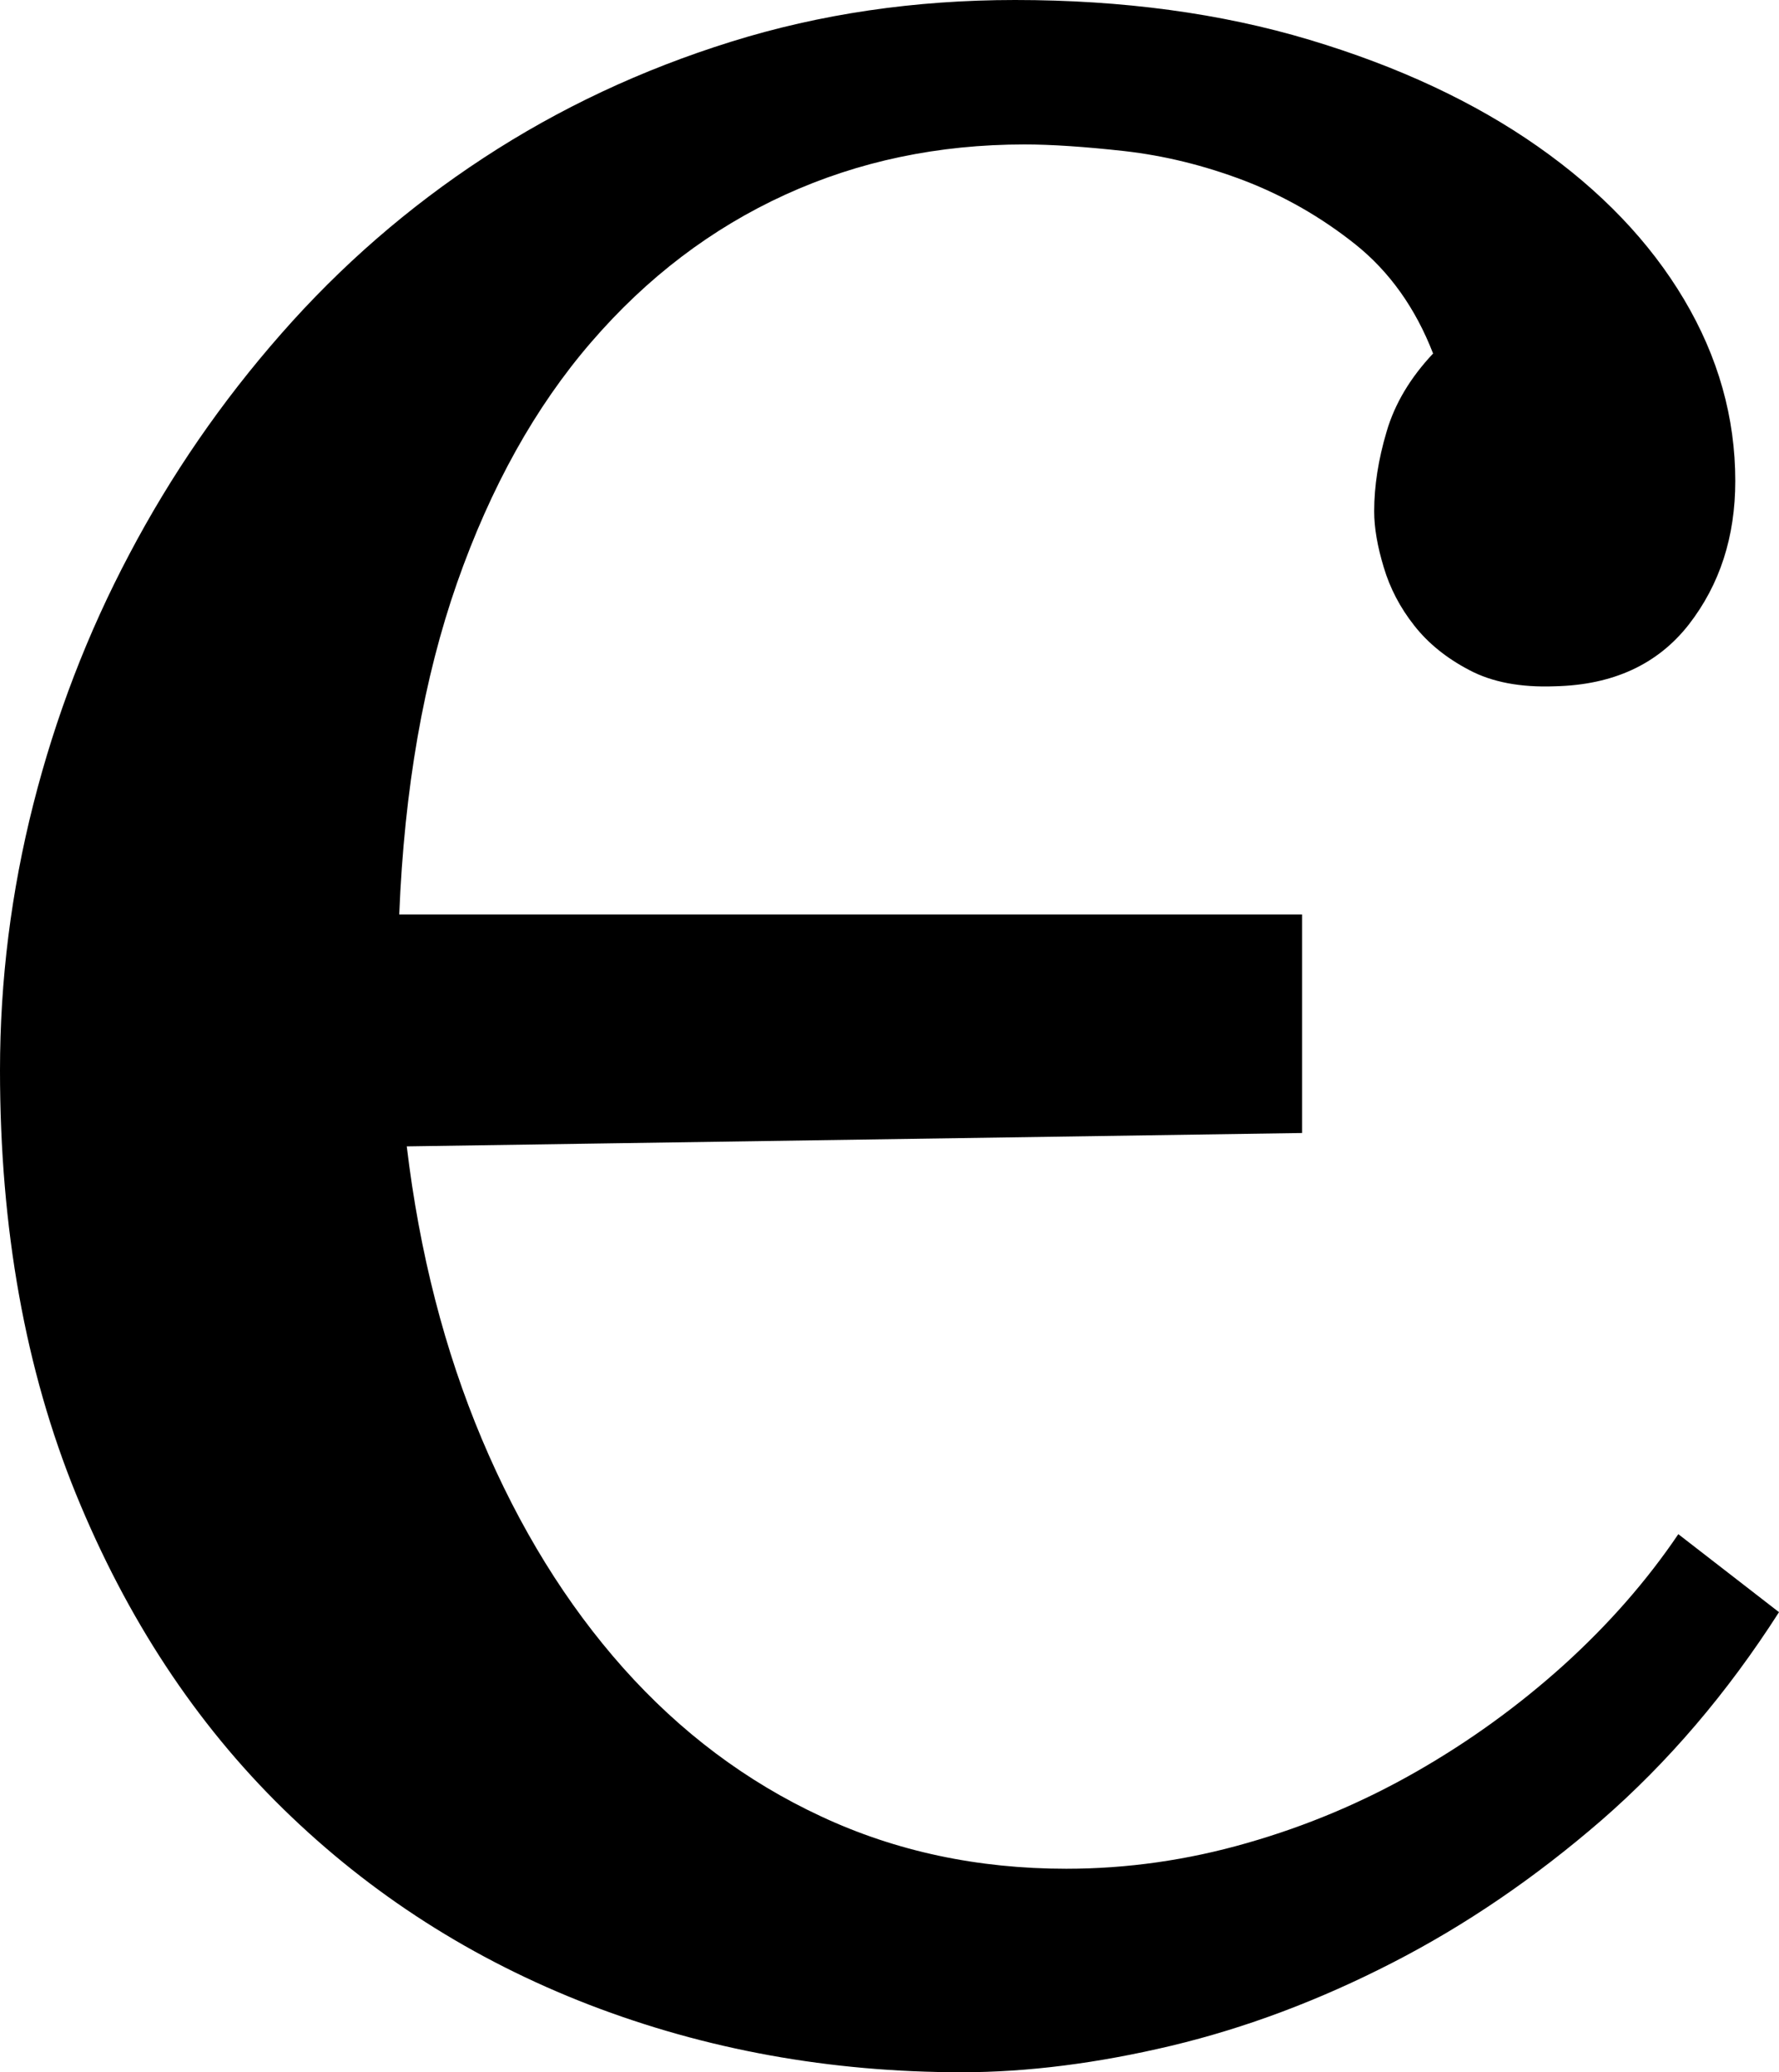 <svg width="13.711" height="15.967" viewBox="1.23 -31.45 13.711 15.967" xmlns="http://www.w3.org/2000/svg"><path d="M14.941 -19.028C14.541 -18.403 14.084 -17.869 13.572 -17.424C13.059 -16.98 12.522 -16.614 11.96 -16.326C11.399 -16.038 10.833 -15.825 10.261 -15.688C9.69 -15.552 9.15 -15.483 8.643 -15.483C7.627 -15.483 6.67 -15.657 5.771 -16.003C4.873 -16.35 4.087 -16.853 3.413 -17.512C2.739 -18.171 2.207 -18.979 1.816 -19.937C1.426 -20.894 1.23 -21.982 1.23 -23.203C1.23 -23.896 1.316 -24.58 1.487 -25.254C1.658 -25.928 1.904 -26.57 2.227 -27.18C2.549 -27.791 2.939 -28.357 3.398 -28.879C3.857 -29.402 4.377 -29.854 4.958 -30.234C5.54 -30.615 6.174 -30.913 6.863 -31.128C7.551 -31.343 8.281 -31.45 9.053 -31.45C9.883 -31.45 10.64 -31.348 11.323 -31.143C12.007 -30.938 12.593 -30.664 13.081 -30.322C13.569 -29.98 13.945 -29.587 14.209 -29.143C14.473 -28.699 14.604 -28.232 14.604 -27.744C14.604 -27.314 14.485 -26.946 14.246 -26.638C14.006 -26.331 13.662 -26.172 13.213 -26.162C12.949 -26.152 12.729 -26.194 12.554 -26.287C12.378 -26.379 12.236 -26.494 12.129 -26.631C12.021 -26.768 11.943 -26.917 11.895 -27.078C11.846 -27.239 11.821 -27.383 11.821 -27.51C11.821 -27.705 11.853 -27.91 11.917 -28.125C11.98 -28.34 12.1 -28.54 12.275 -28.726C12.139 -29.077 11.938 -29.358 11.675 -29.568C11.411 -29.778 11.125 -29.941 10.818 -30.059C10.51 -30.176 10.203 -30.251 9.895 -30.286C9.587 -30.32 9.331 -30.337 9.126 -30.337C8.462 -30.337 7.847 -30.208 7.28 -29.949C6.714 -29.69 6.216 -29.312 5.786 -28.813C5.356 -28.315 5.012 -27.698 4.753 -26.96C4.495 -26.223 4.346 -25.371 4.307 -24.404L11.265 -24.404L11.265 -22.72L4.365 -22.617C4.463 -21.797 4.656 -21.045 4.944 -20.361C5.232 -19.678 5.596 -19.089 6.035 -18.596C6.475 -18.103 6.982 -17.722 7.559 -17.454C8.135 -17.185 8.765 -17.051 9.448 -17.051C9.917 -17.051 10.381 -17.117 10.84 -17.249C11.299 -17.38 11.733 -17.563 12.144 -17.798C12.554 -18.032 12.932 -18.306 13.279 -18.618C13.625 -18.931 13.921 -19.268 14.165 -19.629ZM14.941 -19.028"></path></svg>